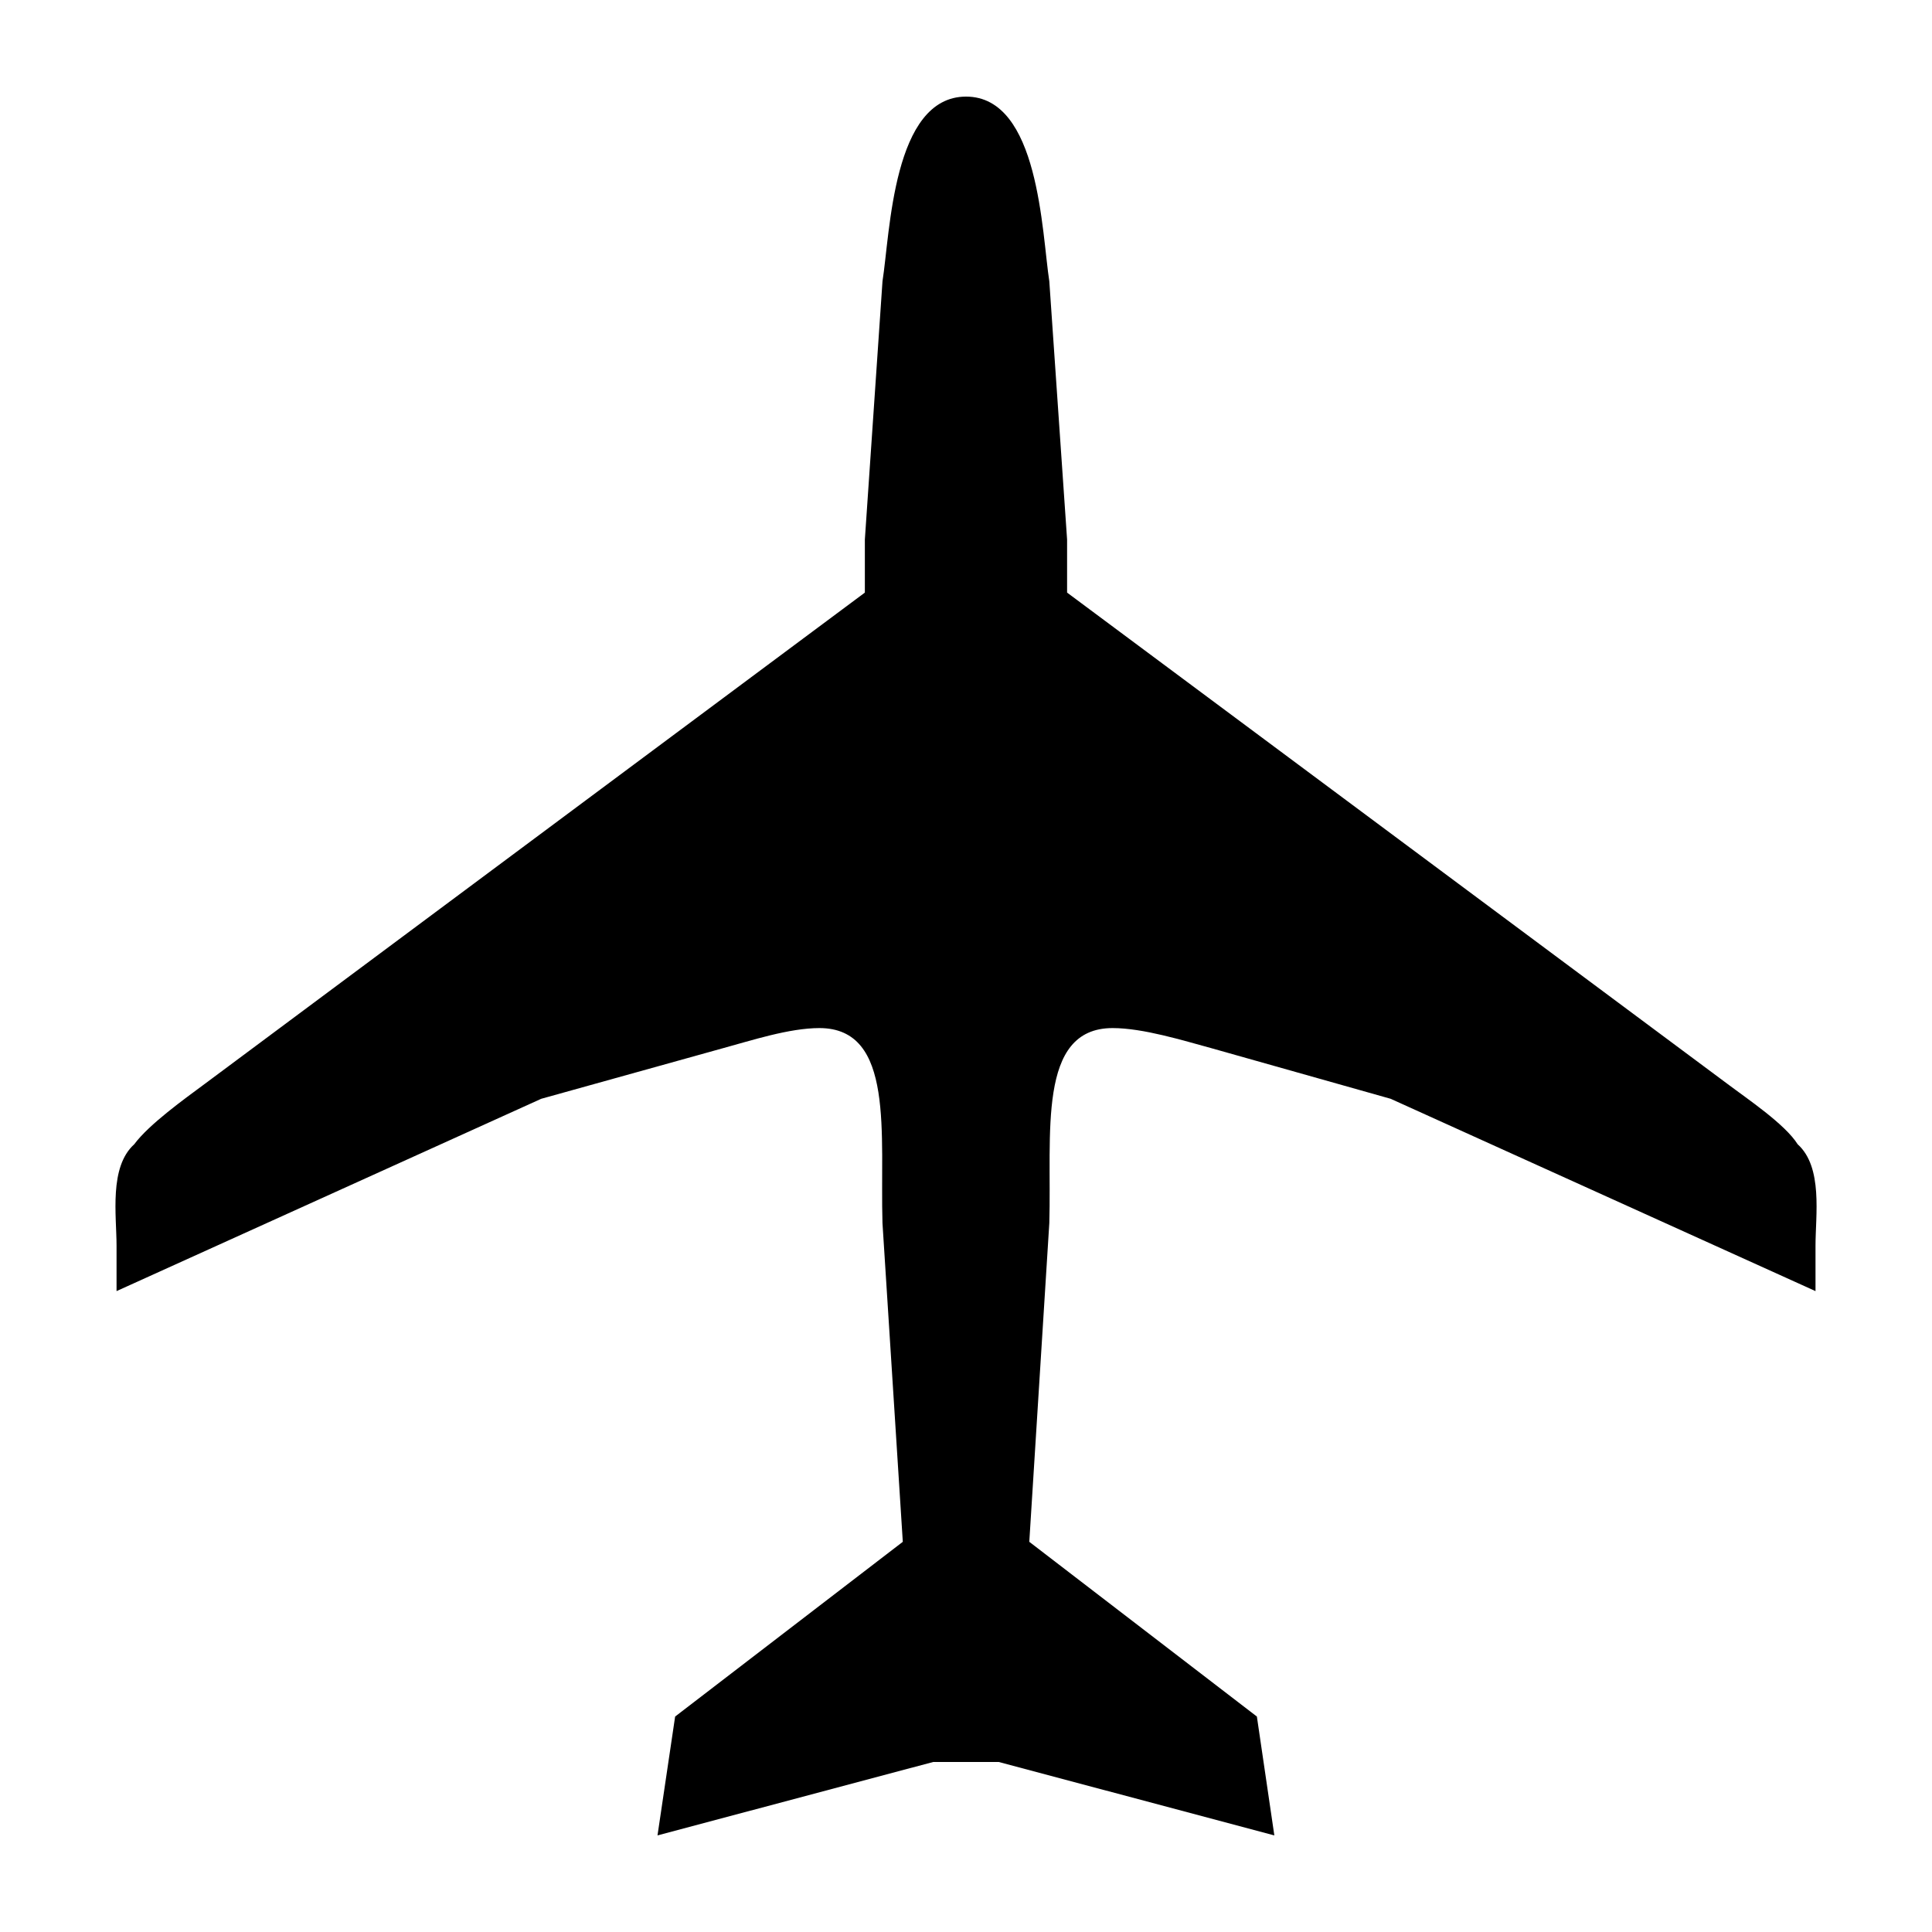 <?xml version="1.0" encoding="utf-8"?>
<!-- Generator: Adobe Illustrator 16.0.3, SVG Export Plug-In . SVG Version: 6.00 Build 0)  -->
<!DOCTYPE svg PUBLIC "-//W3C//DTD SVG 1.1//EN" "http://www.w3.org/Graphics/SVG/1.1/DTD/svg11.dtd">
<svg version="1.1" id="airport" xmlns="http://www.w3.org/2000/svg" xmlns:xlink="http://www.w3.org/1999/xlink" x="0px" y="0px"
	 width="141.732px" height="141.732px" viewBox="0 0 141.732 141.732" enable-background="new 0 0 141.732 141.732"
	 xml:space="preserve">
<g>
	<path d="M73.27,129.26l20.216,5.386l-1.281-8.72l-16.696-12.818l1.469-23.38c0.187-6.51-0.921-14.308,4.645-14.308
		c2.237,0,5.198,0.921,7.227,1.47l13.17,3.718l31.166,14.108v-3.333c0-2.215,0.559-5.758-1.307-7.437
		c-0.932-1.486-3.707-3.339-5.174-4.447L78.282,43.473v-3.893L76.977,20.63c-0.548-3.52-0.734-13.543-6.106-13.543
		c-5.385,0-5.571,10.024-6.131,13.543l-1.294,18.951v3.893L15.042,79.499c-1.492,1.108-4.091,2.961-5.197,4.447
		C7.99,85.625,8.55,89.167,8.55,91.383v3.333l31.155-14.108l13.355-3.718c2.027-0.548,4.826-1.47,7.051-1.47
		c5.56,0,4.44,7.797,4.628,14.308l1.491,23.38l-16.702,12.818l-1.293,8.72l20.222-5.386L73.27,129.26L73.27,129.26z"/>
</g>
</svg>
